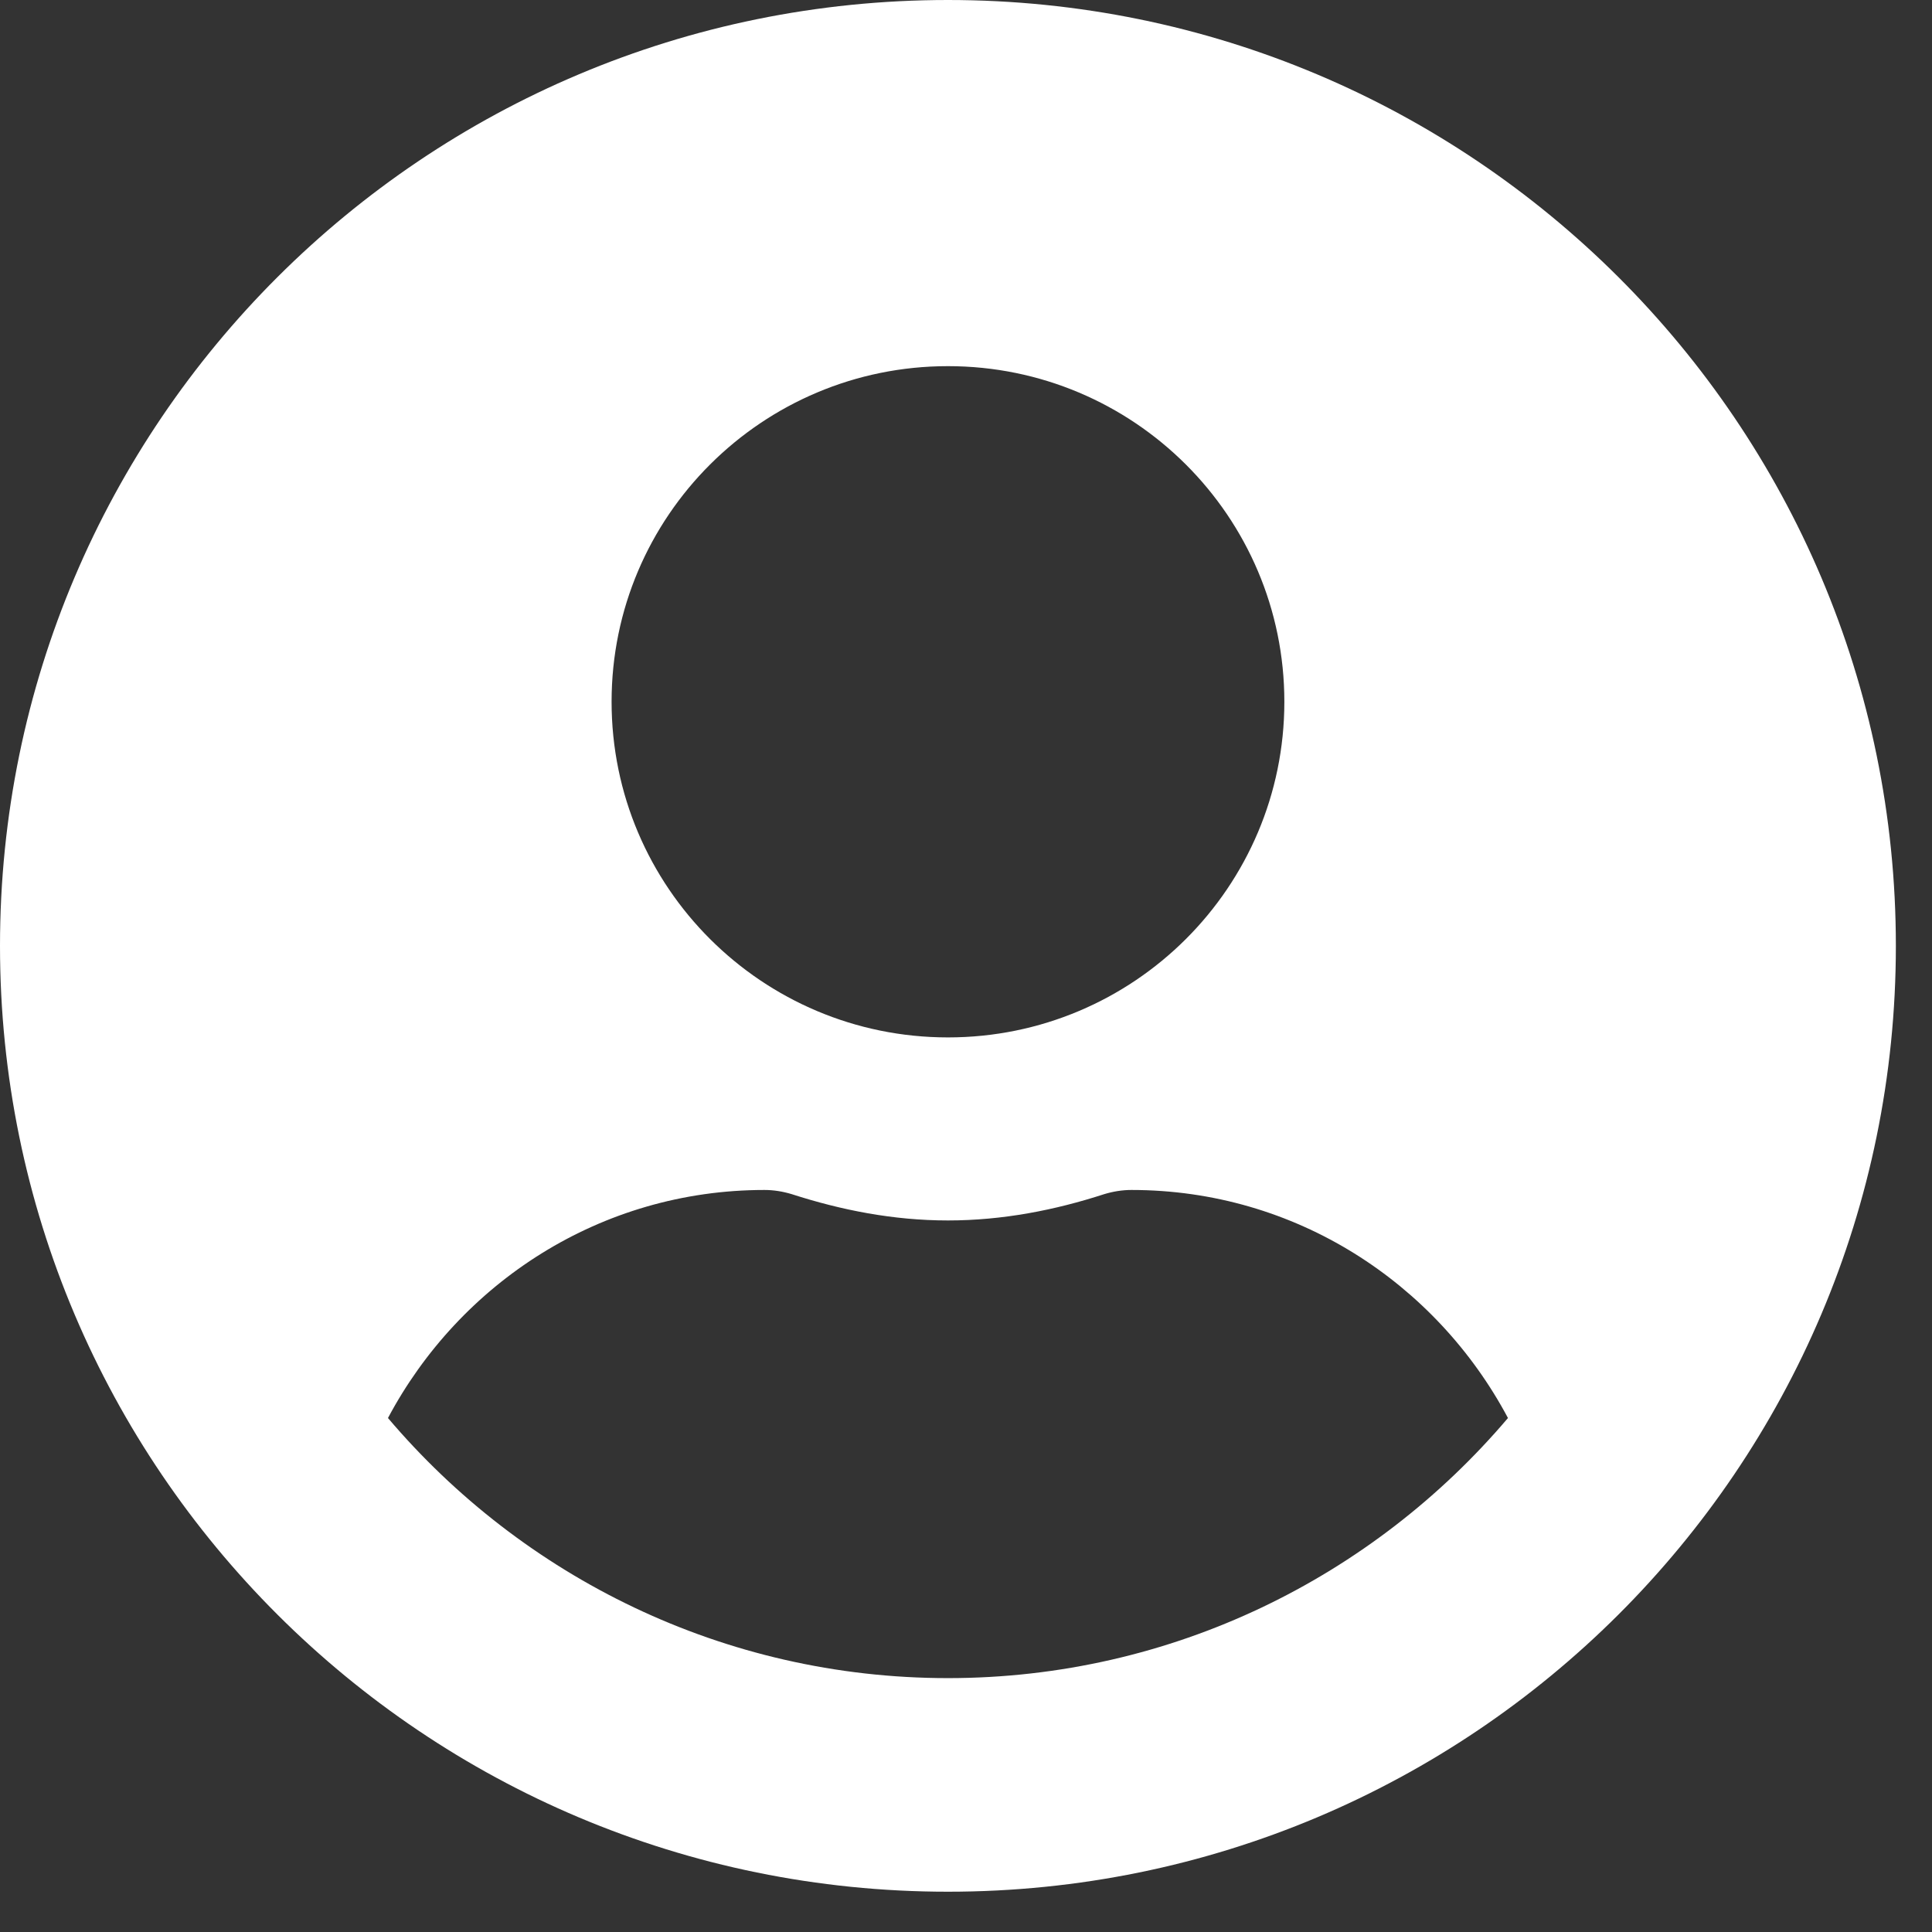 <svg width="27" height="27" viewBox="0 0 27 27" fill="none" xmlns="http://www.w3.org/2000/svg">
<rect x="0" y="0" width="27" height="27" fill="#333333" stroke="none"/>
<path d="M13.248 0C5.929 0 0 5.916 0 13.219C0 20.521 5.929 26.437 13.248 26.437C20.566 26.437 26.495 20.521 26.495 13.219C26.495 5.916 20.566 0 13.248 0ZM13.248 5.117C15.844 5.117 17.949 7.217 17.949 9.807C17.949 12.398 15.844 14.498 13.248 14.498C10.652 14.498 8.547 12.398 8.547 9.807C8.547 7.217 10.652 5.117 13.248 5.117ZM13.248 23.452C10.112 23.452 7.302 22.034 5.422 19.817C6.426 17.93 8.392 16.63 10.684 16.63C10.812 16.63 10.94 16.651 11.063 16.688C11.757 16.912 12.484 17.056 13.248 17.056C14.012 17.056 14.743 16.912 15.433 16.688C15.555 16.651 15.684 16.63 15.812 16.63C18.104 16.63 20.069 17.93 21.074 19.817C19.193 22.034 16.383 23.452 13.248 23.452Z" fill="white"/>
</svg>
